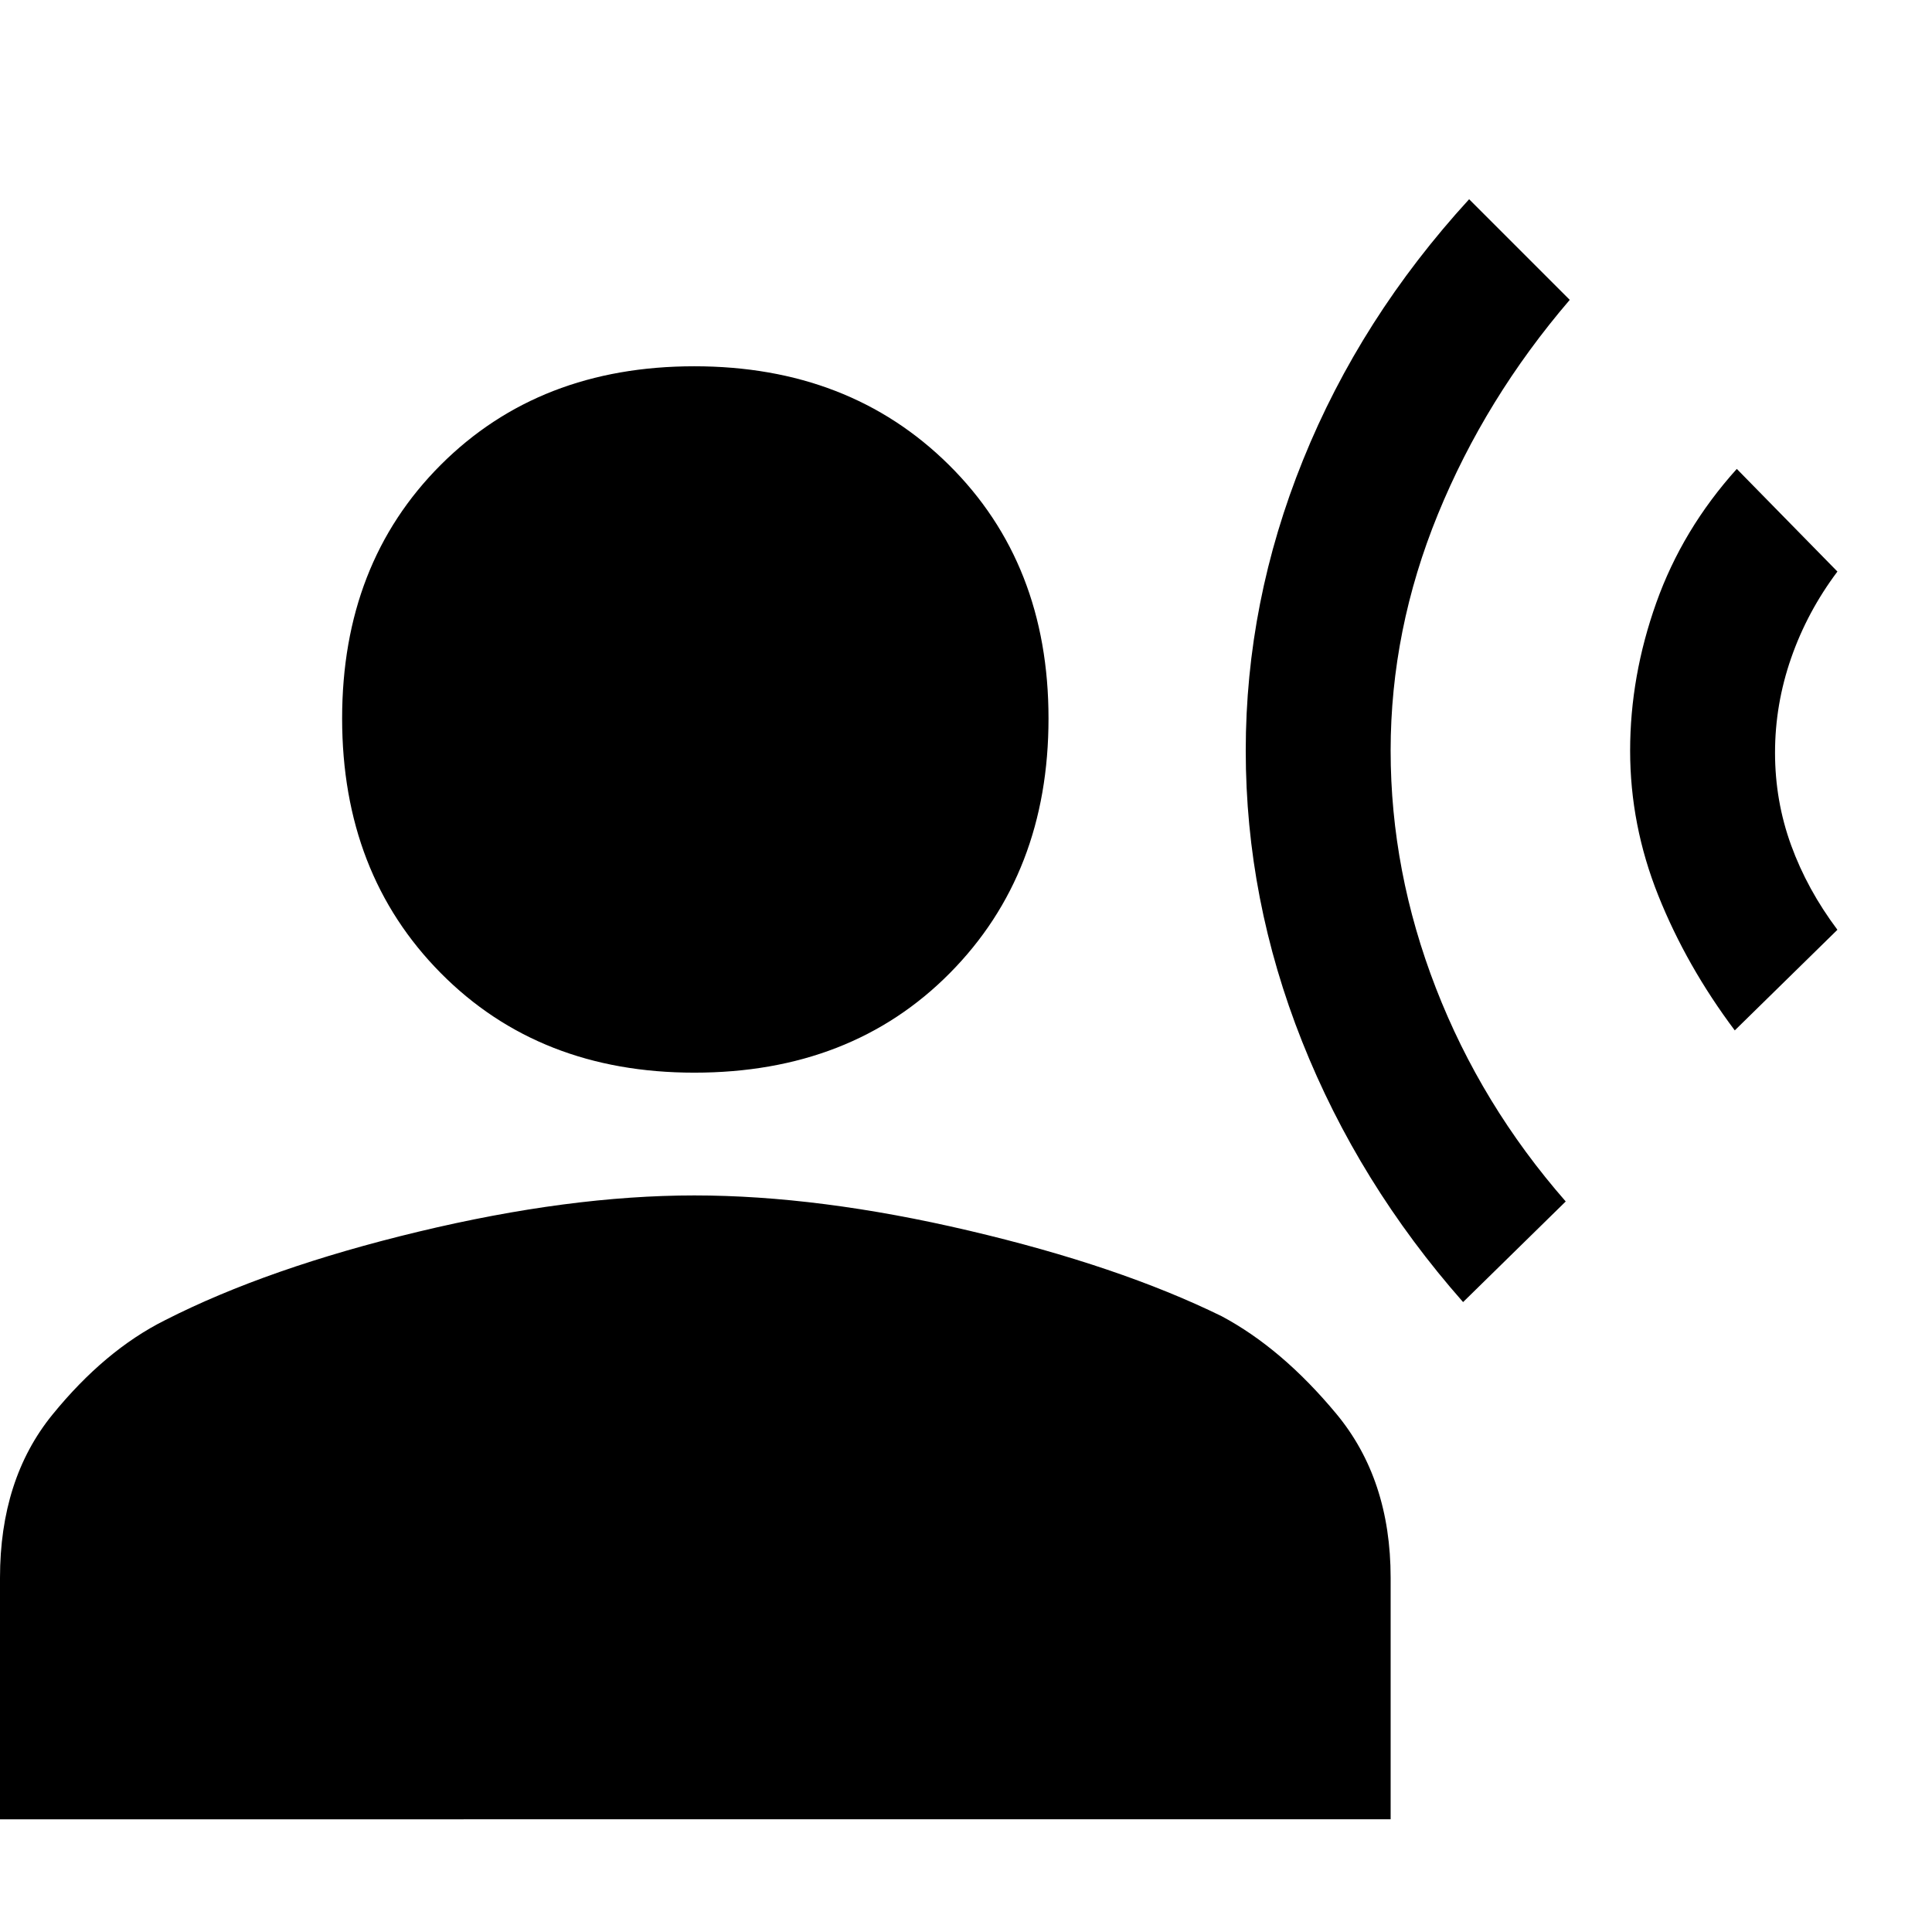 <svg xmlns="http://www.w3.org/2000/svg" width="48" height="48"><path d="M36.35 32.35q-2.6-2.95-4-6.475-1.4-3.525-1.4-7.225 0-3.7 1.425-7.225Q33.8 7.9 36.5 4.95l2.5 2.5q-2.1 2.45-3.275 5.325-1.175 2.875-1.175 5.875t1.125 5.9q1.125 2.9 3.225 5.3zm6.75-6.75q-1.2-1.6-1.9-3.35t-.7-3.6q0-1.85.65-3.675.65-1.825 2-3.325l2.5 2.55q-.75 1-1.15 2.15-.4 1.15-.4 2.35 0 1.2.4 2.3.4 1.1 1.15 2.1zm-25.85 1.05q-3.85 0-6.3-2.475Q8.5 21.7 8.5 17.85t2.45-6.3q2.45-2.45 6.3-2.45 3.85 0 6.325 2.45t2.475 6.3q0 3.85-2.45 6.325t-6.35 2.475zM0 45.2v-6q0-2.45 1.3-4.05 1.3-1.6 2.8-2.35 2.55-1.3 6.3-2.2 3.75-.9 6.85-.9 3.1 0 6.825.875T30.35 32.7q1.5.8 2.85 2.425 1.35 1.625 1.35 4.075v6z"/></svg>
